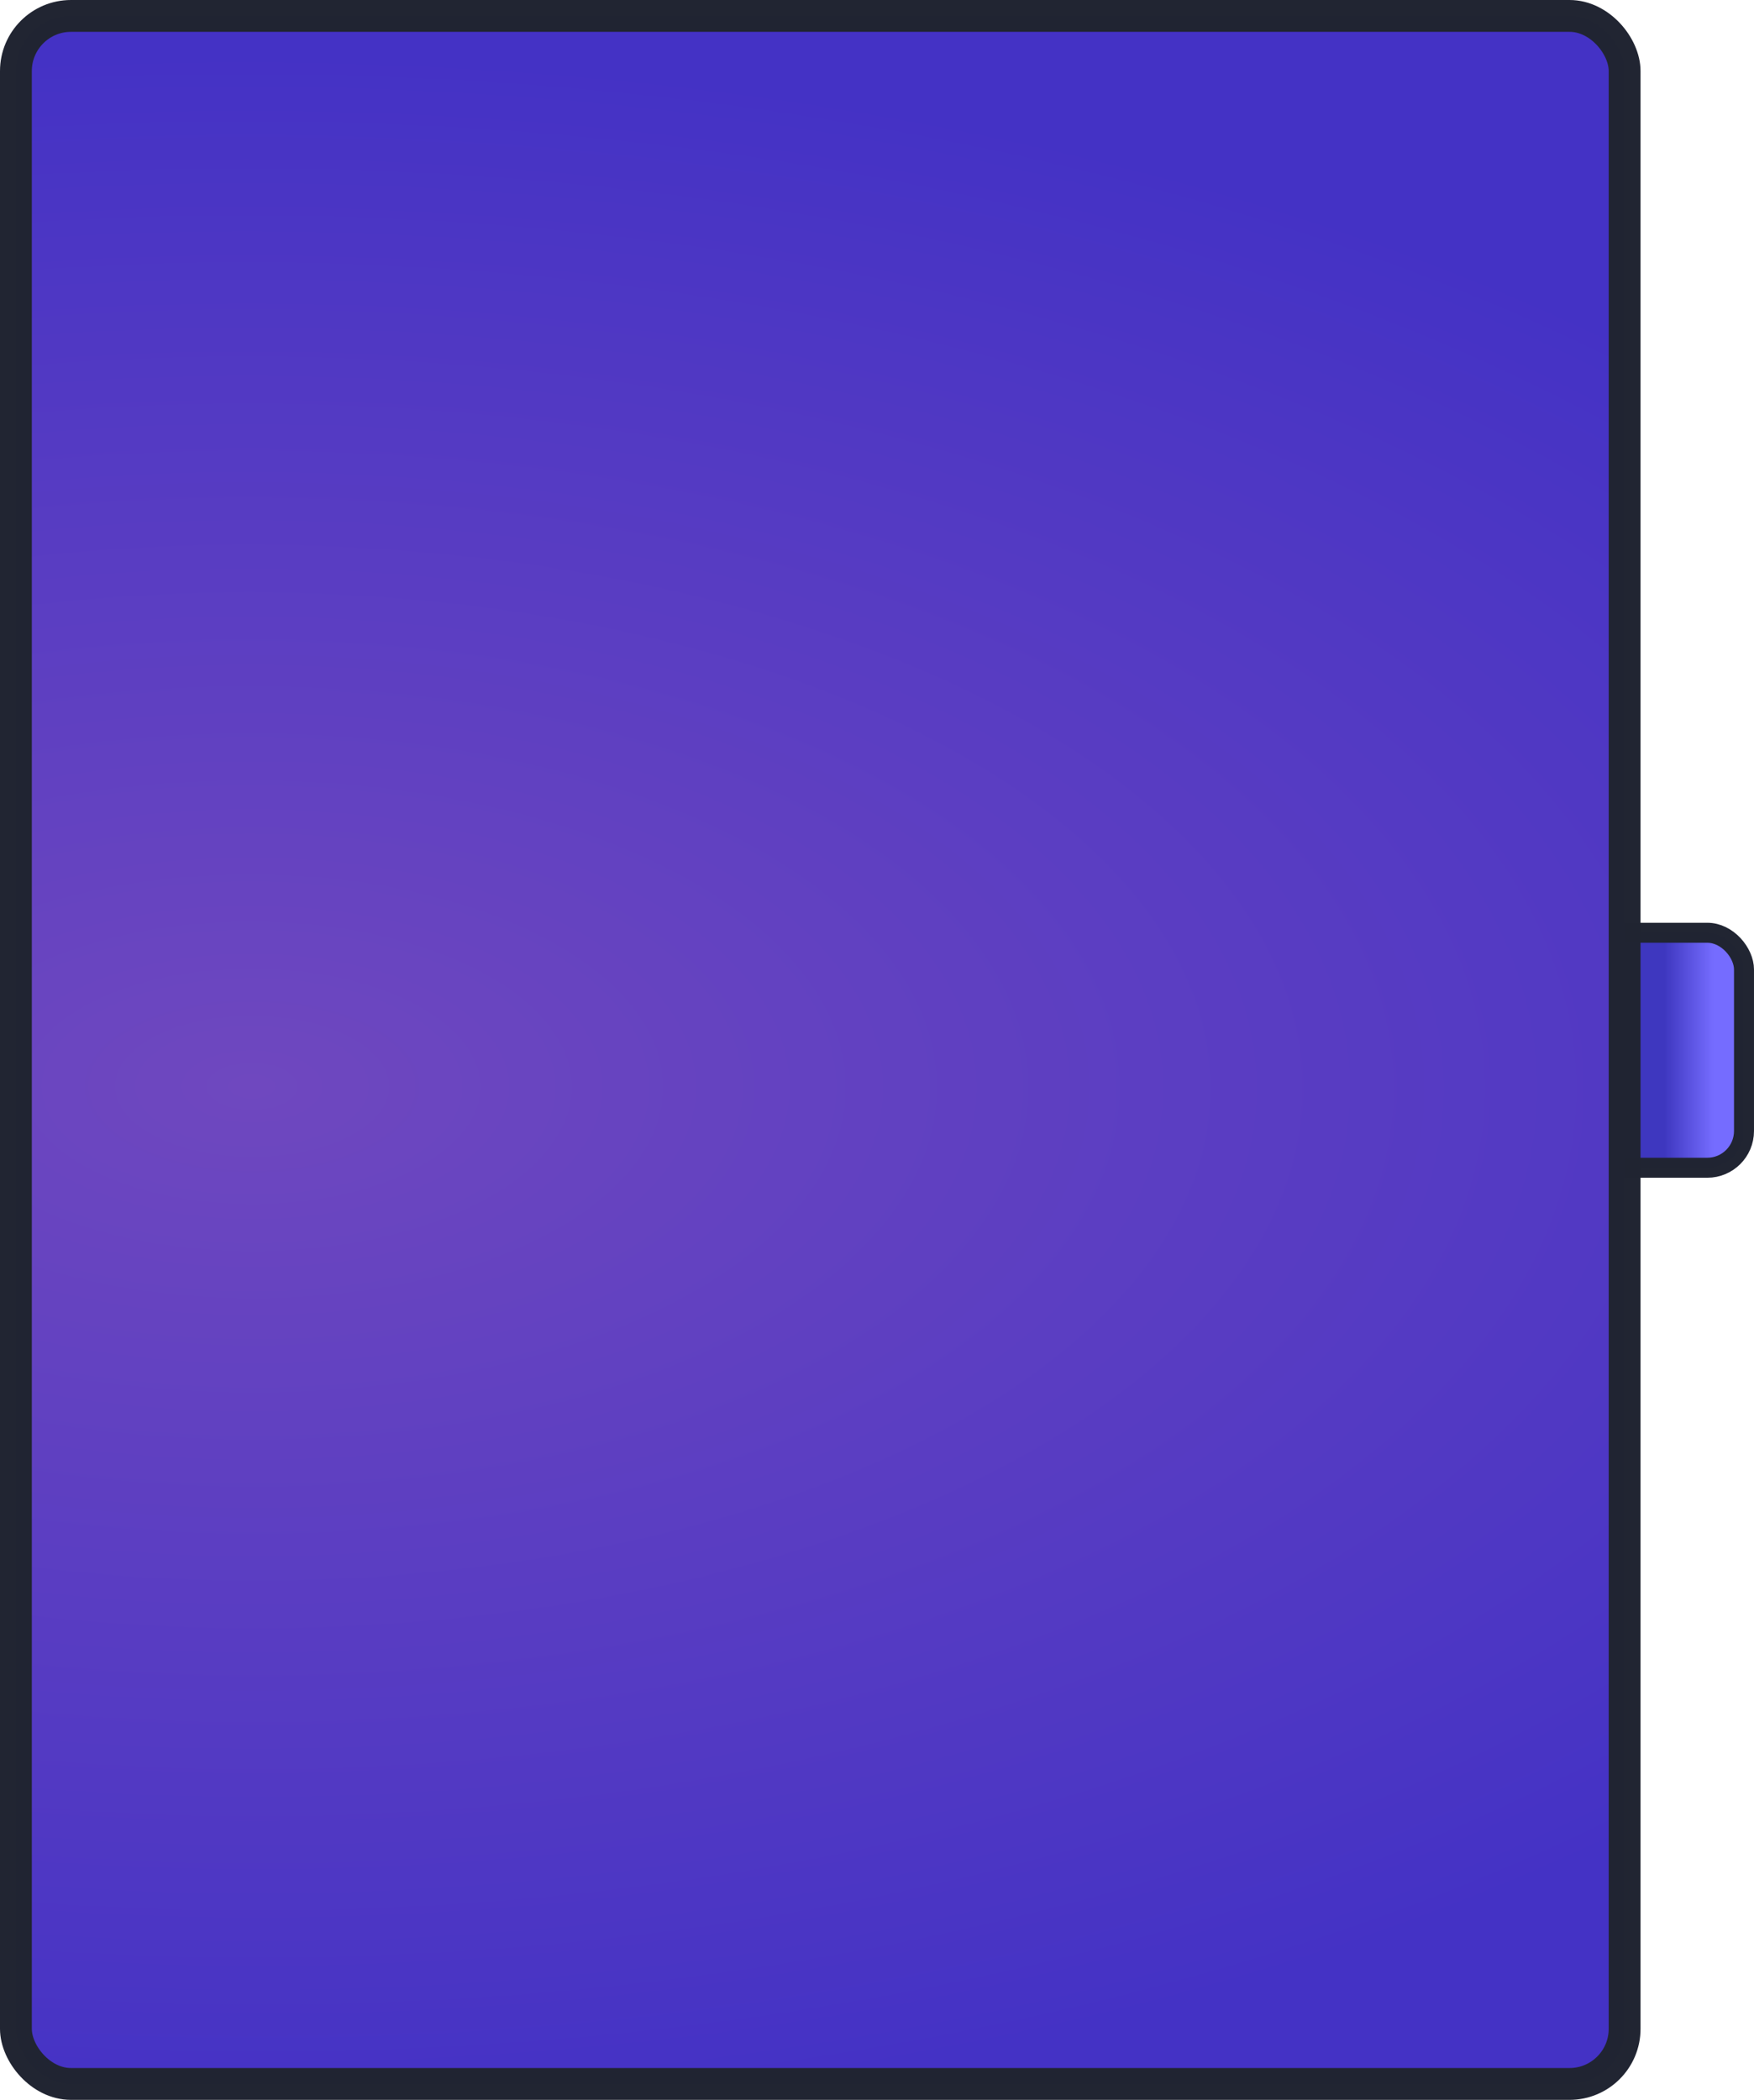 <?xml version="1.0" encoding="UTF-8" standalone="no"?>
<!-- Created with Inkscape (http://www.inkscape.org/) -->

<svg
   width="233.565mm"
   height="279.513mm"
   viewBox="0 0 233.565 279.513"
   version="1.1"
   id="svg1"
   inkscape:version="1.4.2 (f4327f4, 2025-05-13)"
   sodipodi:docname="UpgrageOverviewPanel.svg"
   xmlns:inkscape="http://www.inkscape.org/namespaces/inkscape"
   xmlns:sodipodi="http://sodipodi.sourceforge.net/DTD/sodipodi-0.dtd"
   xmlns:xlink="http://www.w3.org/1999/xlink"
   xmlns="http://www.w3.org/2000/svg"
   xmlns:svg="http://www.w3.org/2000/svg">
  <sodipodi:namedview
     id="namedview1"
     pagecolor="#ffffff"
     bordercolor="#000000"
     borderopacity="0.25"
     inkscape:showpageshadow="2"
     inkscape:pageopacity="0.0"
     inkscape:pagecheckerboard="0"
     inkscape:deskcolor="#d1d1d1"
     inkscape:document-units="mm"
     inkscape:zoom="0.5716598"
     inkscape:cx="-127.69833"
     inkscape:cy="630.61982"
     inkscape:window-width="3840"
     inkscape:window-height="2054"
     inkscape:window-x="-11"
     inkscape:window-y="-11"
     inkscape:window-maximized="1"
     inkscape:current-layer="svg1" />
  <defs
     id="defs1">
    <linearGradient
       id="linearGradient17"
       inkscape:collect="always">
      <stop
         style="stop-color:#3e37bf;stop-opacity:1;"
         offset="0"
         id="stop18" />
      <stop
         style="stop-color:#756cff;stop-opacity:1;"
         offset="0.886"
         id="stop19" />
    </linearGradient>
    <linearGradient
       id="linearGradient15"
       inkscape:collect="always">
      <stop
         style="stop-color:#6f48bf;stop-opacity:1;"
         offset="0"
         id="stop16" />
      <stop
         style="stop-color:#4432c5;stop-opacity:1;"
         offset="1"
         id="stop17" />
    </linearGradient>
    <radialGradient
       inkscape:collect="always"
       xlink:href="#linearGradient15"
       id="radialGradient17"
       cx="65.973"
       cy="149.886"
       fx="65.973"
       fy="149.886"
       r="60.395"
       gradientTransform="matrix(4.429,0.011,-0.008,2.283,-252.087,-220.723)"
       gradientUnits="userSpaceOnUse" />
    <linearGradient
       inkscape:collect="always"
       xlink:href="#linearGradient17"
       id="linearGradient19"
       x1="170.058"
       y1="144.03"
       x2="175.813"
       y2="144.03"
       gradientUnits="userSpaceOnUse"
       gradientTransform="matrix(1.28,0,0,1.28,3.963,-44.595)" />
  </defs>
  <rect
     style="display:inline;fill:url(#linearGradient19);fill-opacity:1;stroke:#212532;stroke-width:2.663;stroke-linejoin:round;stroke-miterlimit:8.2;stroke-dasharray:none;stroke-opacity:0.996"
     id="rect17"
     width="26.101"
     height="31.28"
     x="206.132"
     y="124.16"
     ry="4.89" />
  <path
     id="path19"
     style="display:none;fill:#a18fd9;stroke:#212532;stroke-width:1.102;stroke-linejoin:round;stroke-miterlimit:8.2;stroke-opacity:0.996"
     inkscape:transform-center-x="-0.074448879"
     inkscape:transform-center-y="0.094904335"
     d="m 178.112,170.443 c -3.3e-4,0.683 -4.449,3.142 -5.064,2.8 -0.616,-0.342 -0.612,-5.268 0.005,-5.609 0.617,-0.341 5.06,2.126 5.06,2.809 z" />
  <g
     inkscape:label="Ebene 1"
     inkscape:groupmode="layer"
     id="layer1"
     transform="translate(-5.323,22.428)"
     style="display:inline">
    <rect
       style="display:inline;fill:url(#radialGradient17);fill-opacity:1;stroke:#212532;stroke-width:4.238;stroke-linejoin:round;stroke-miterlimit:8.2;stroke-dasharray:none;stroke-opacity:0.996"
       id="rect1"
       height="275.275"
       x="7.442"
       y="-20.309"
       width="214.217"
       ry="7.336" />
  </g>
</svg>
